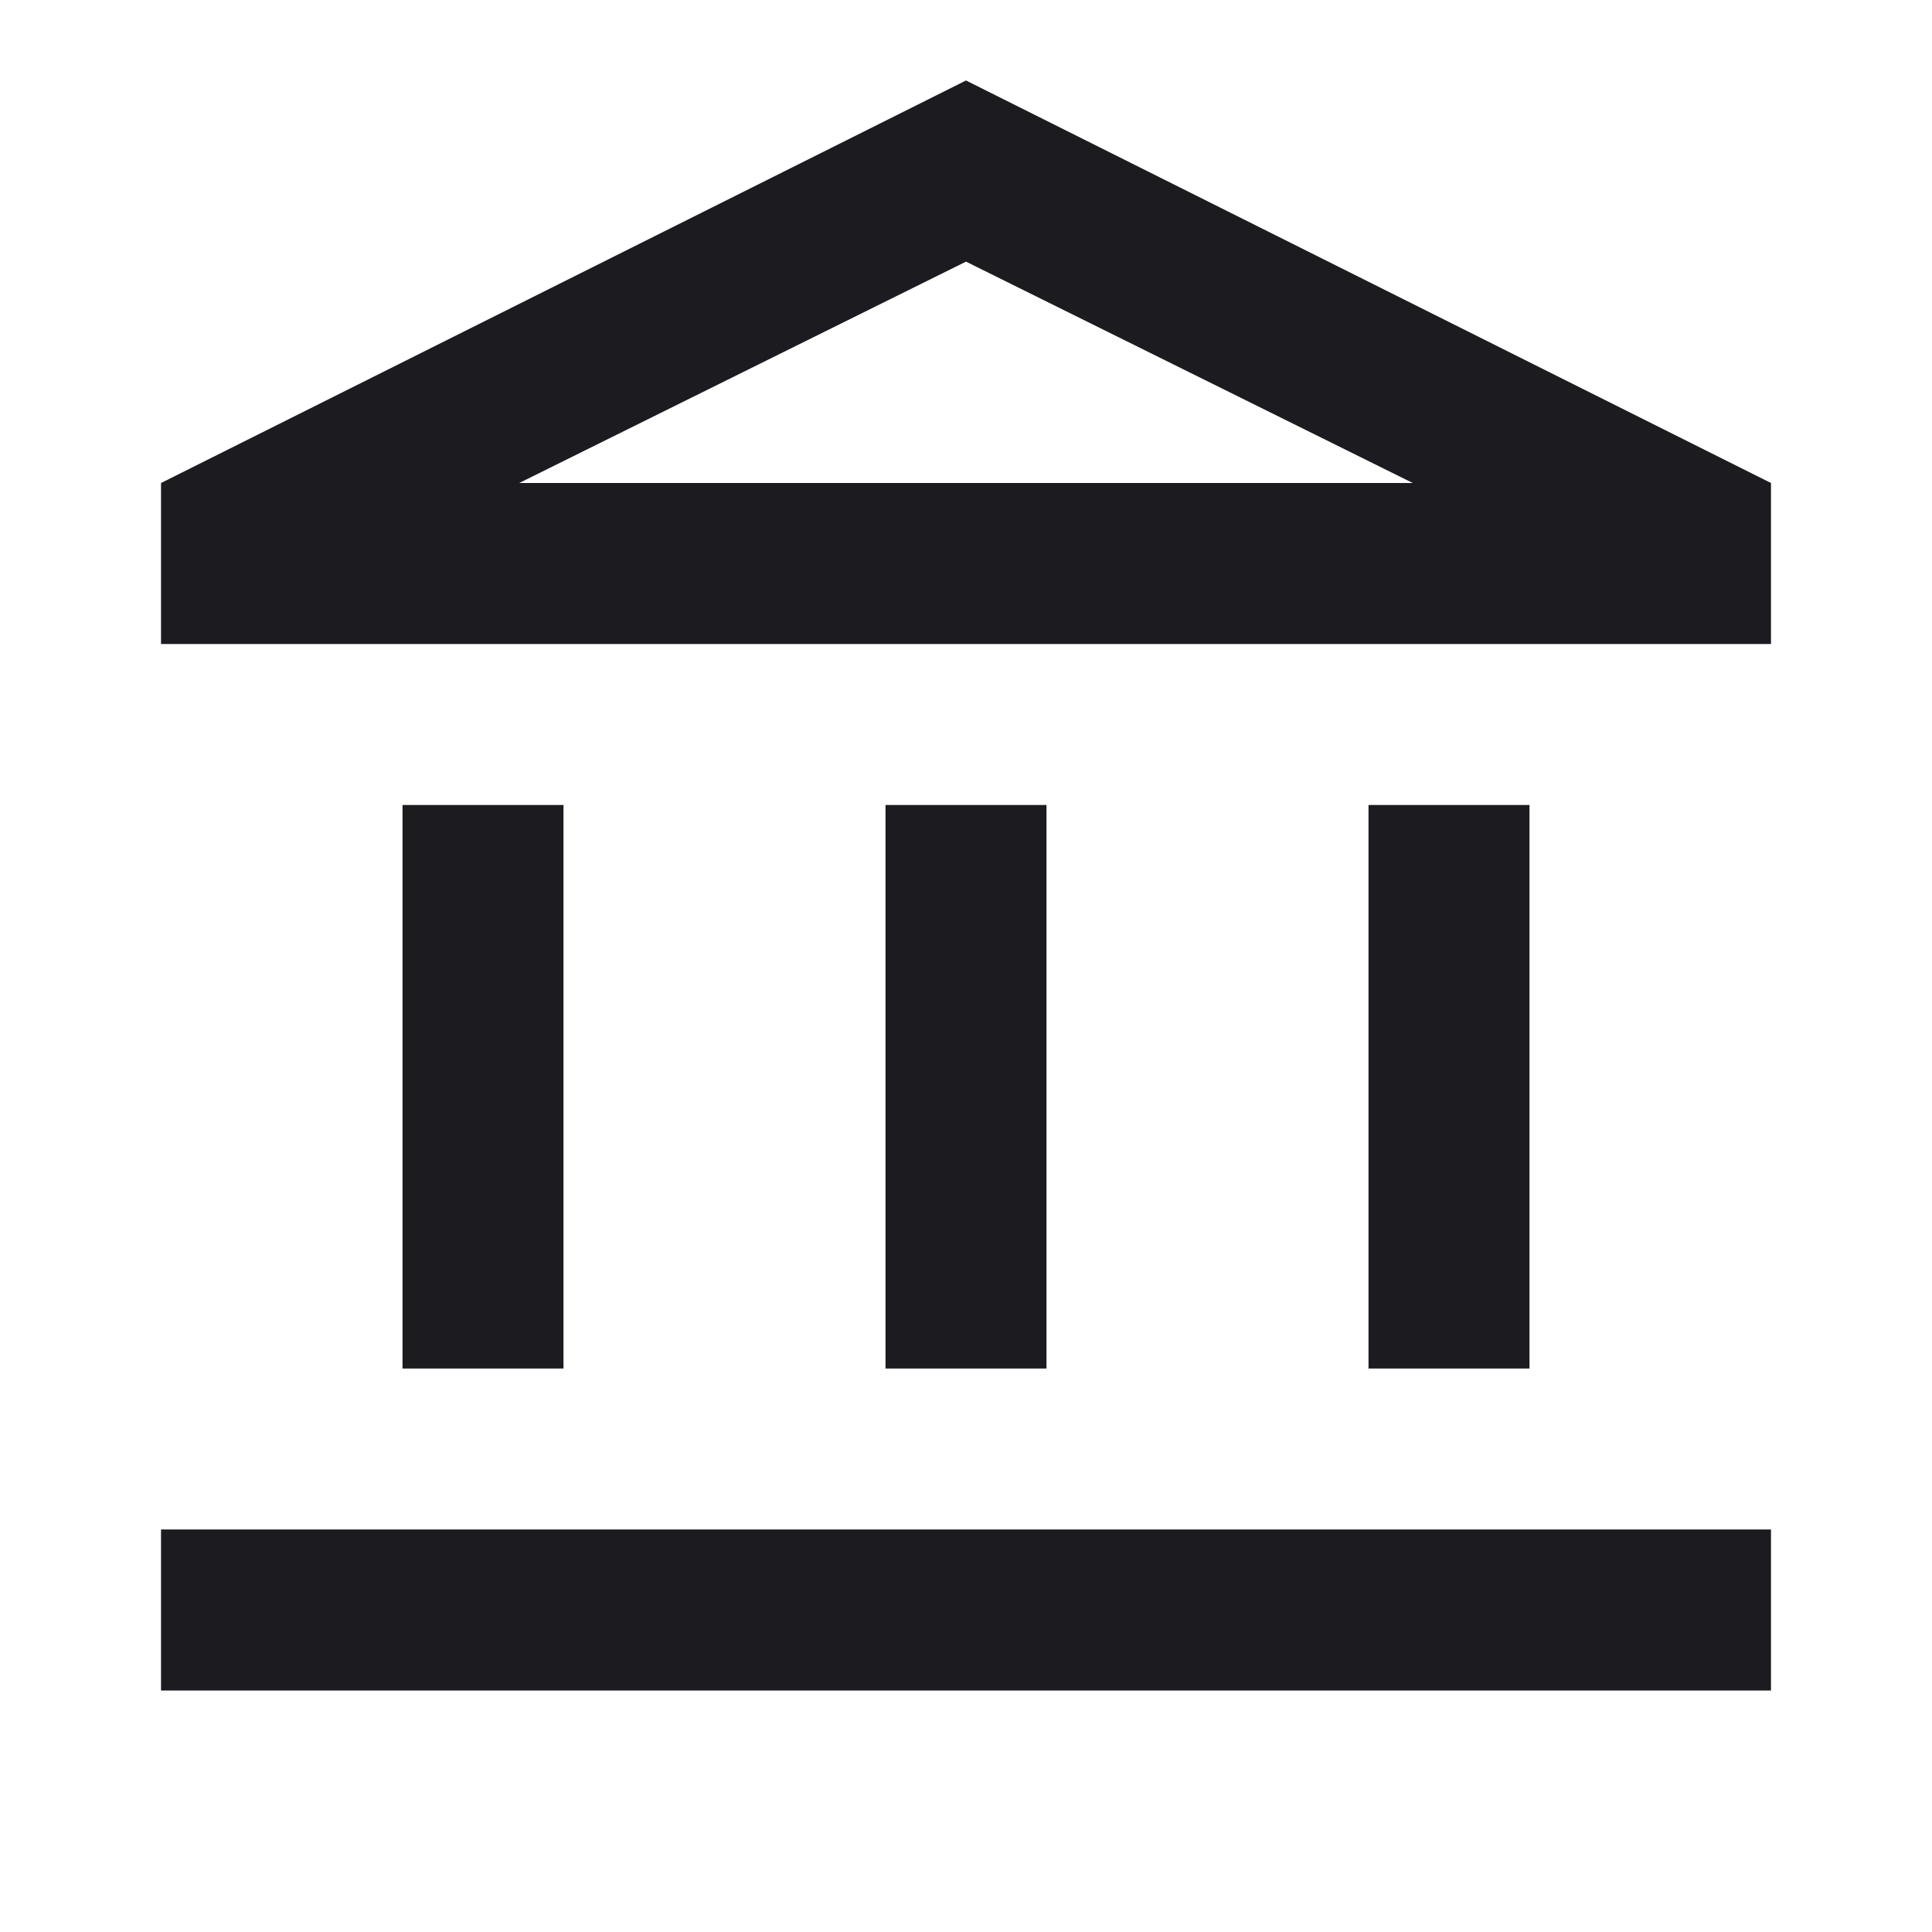 <svg width="50" height="50" viewBox="0 0 50 50" fill="none" xmlns="http://www.w3.org/2000/svg">
<mask id="mask0_62_316" style="mask-type:alpha" maskUnits="userSpaceOnUse" x="0" y="0" width="50" height="50">
<rect width="50" height="50" fill="#D9D9D9"/>
</mask>
<g mask="url(#mask0_62_316)">
<path d="M10.417 35.417V20.833H14.583V35.417H10.417ZM22.917 35.417V20.833H27.083V35.417H22.917ZM4.167 43.75V39.583H45.833V43.75H4.167ZM35.417 35.417V20.833H39.583V35.417H35.417ZM4.167 16.667V12.5L25 2.083L45.833 12.5V16.667H4.167ZM13.438 12.5H36.562L25 6.771L13.438 12.5Z" fill="#1C1B1F"/>
</g>
</svg>
